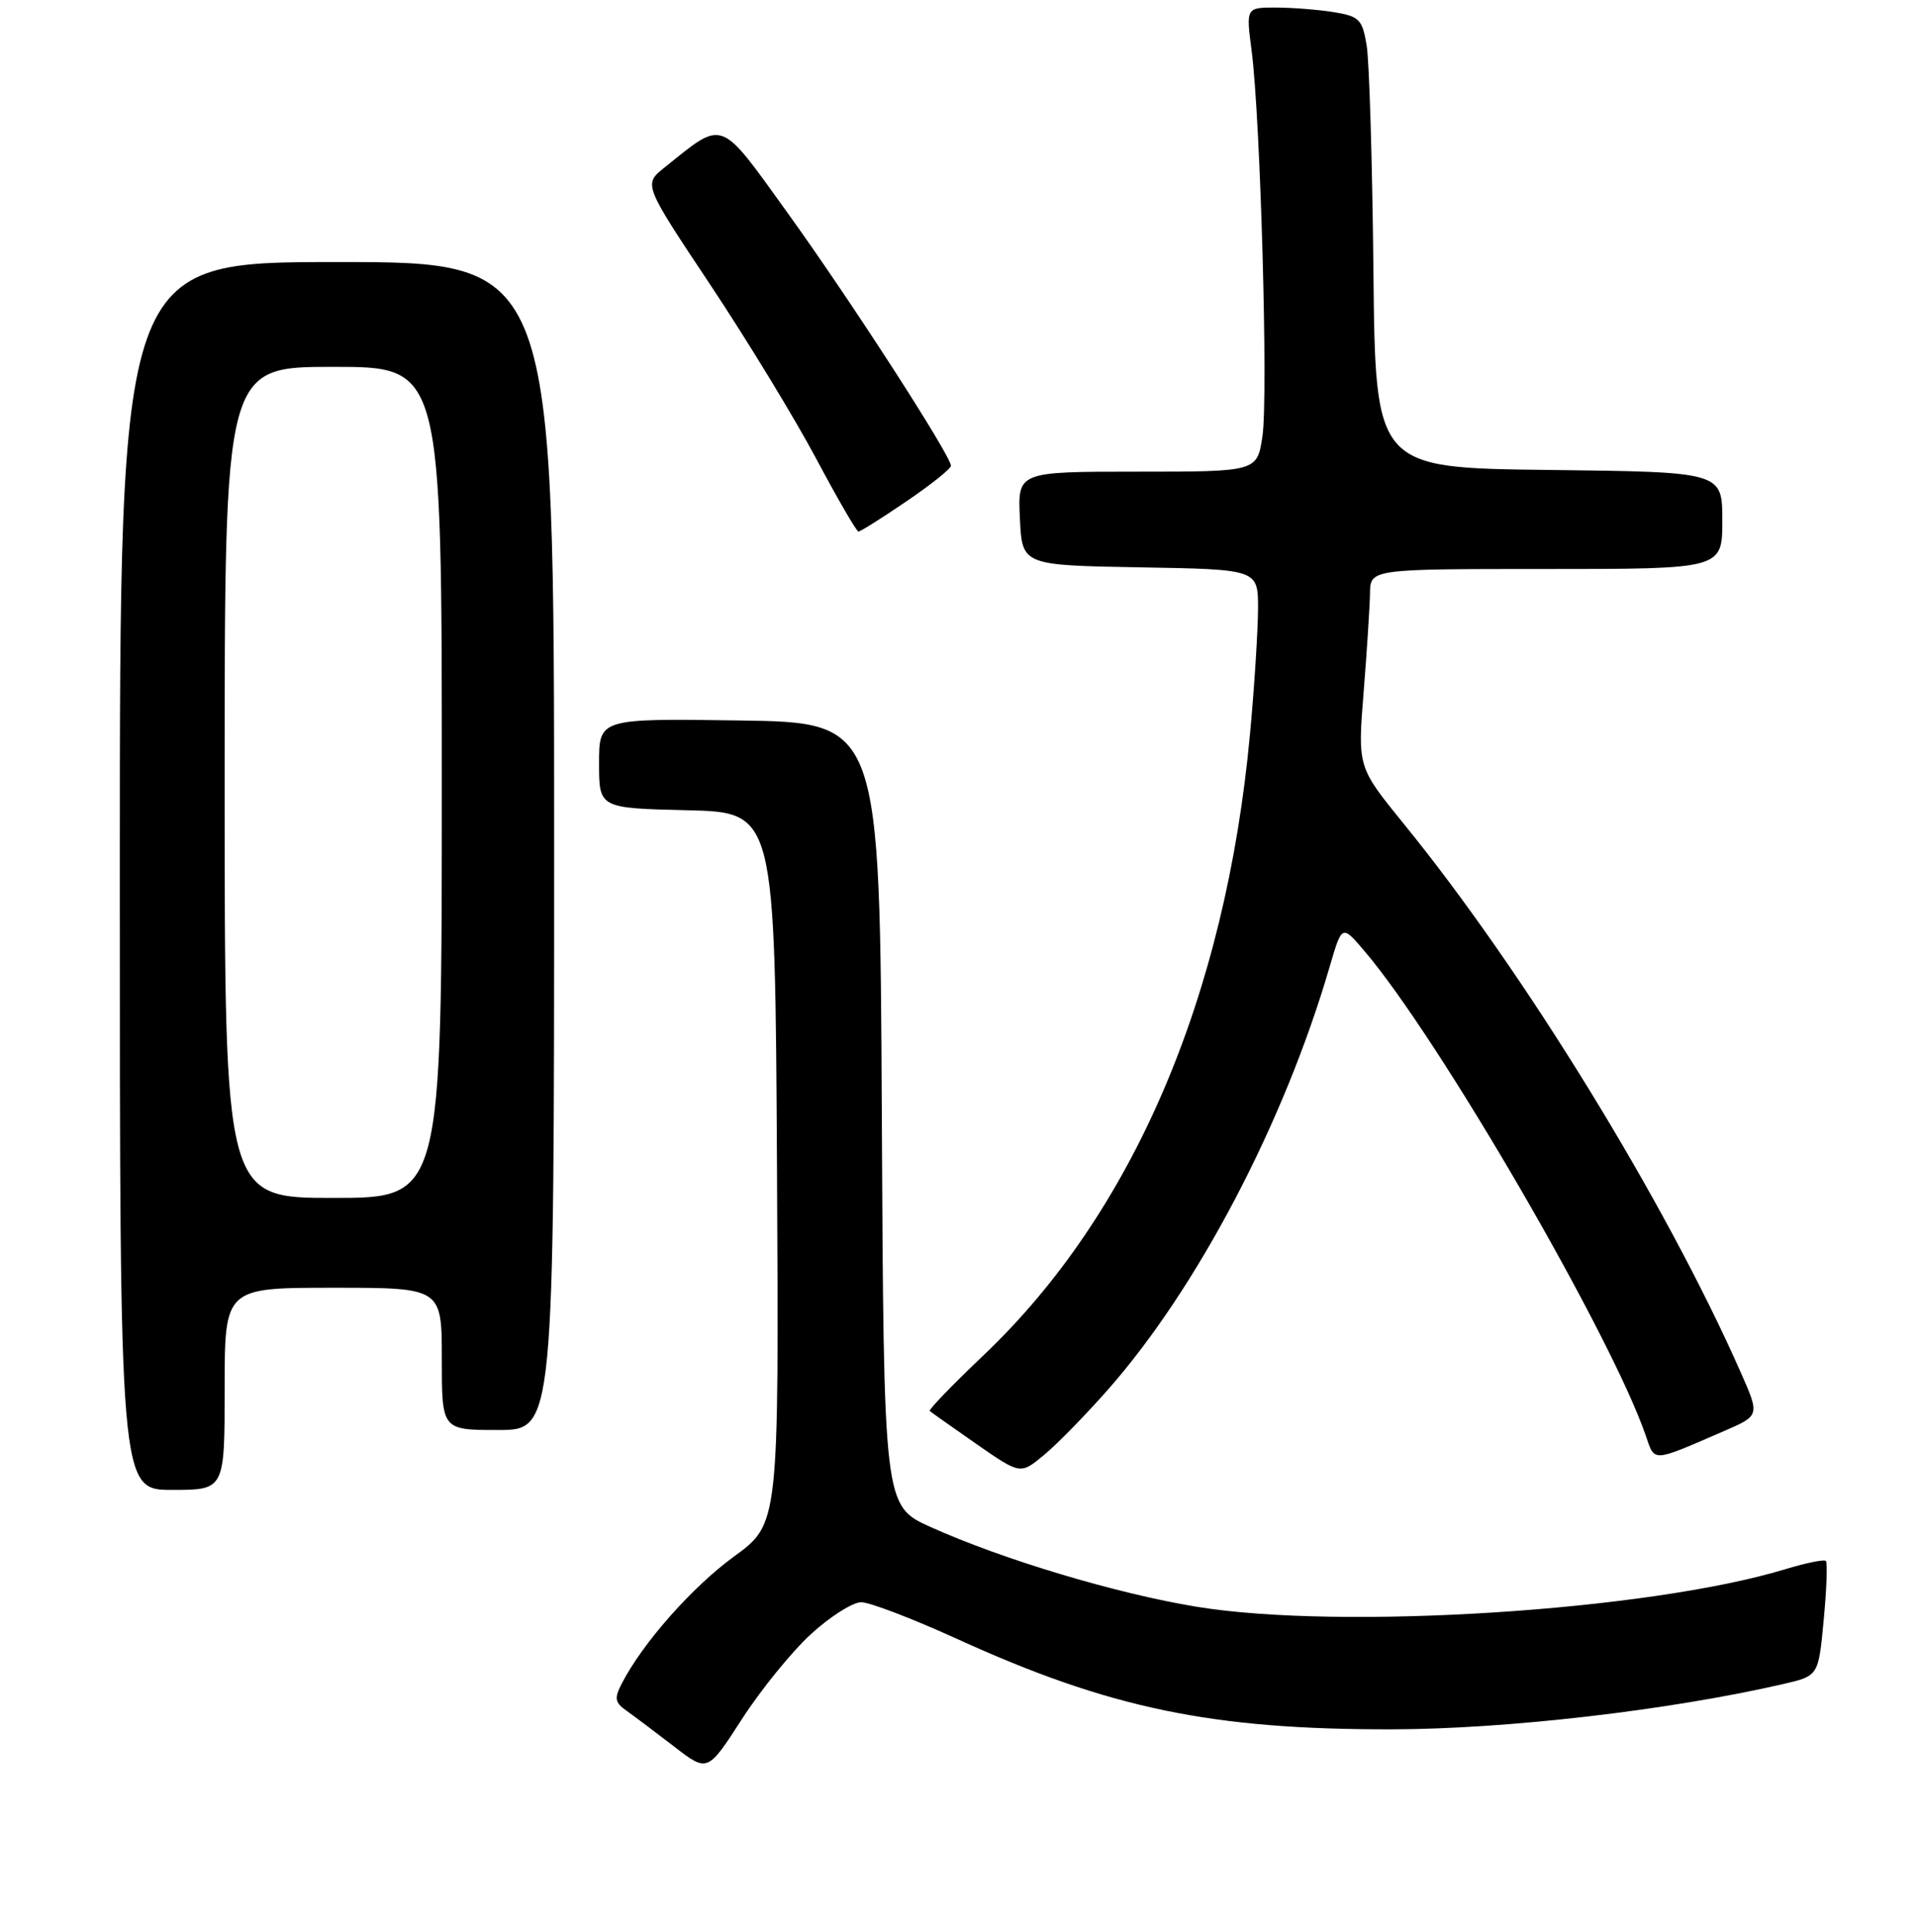 <?xml version="1.0" encoding="UTF-8" standalone="no"?>
<!DOCTYPE svg PUBLIC "-//W3C//DTD SVG 1.1//EN" "http://www.w3.org/Graphics/SVG/1.1/DTD/svg11.dtd" >
<svg xmlns="http://www.w3.org/2000/svg" xmlns:xlink="http://www.w3.org/1999/xlink" version="1.1" viewBox="0 0 256 258">
 <g >
 <path fill="currentColor"
d=" M 108.31 218.25 C 110.86 215.91 113.88 214.00 115.01 214.00 C 116.13 214.00 121.88 216.20 127.78 218.89 C 148.16 228.18 161.81 231.02 185.86 230.98 C 201.17 230.96 222.95 228.43 238.17 224.92 C 242.84 223.84 242.84 223.84 243.54 216.37 C 243.93 212.27 244.06 208.72 243.83 208.49 C 243.59 208.26 241.18 208.75 238.45 209.58 C 220.15 215.15 179.05 217.77 159.76 214.60 C 149.01 212.83 133.88 208.29 124.26 203.95 C 118.02 201.13 118.02 201.13 117.76 148.82 C 117.50 96.50 117.50 96.50 98.75 96.23 C 80.00 95.96 80.00 95.96 80.00 101.95 C 80.00 107.94 80.00 107.94 91.75 108.22 C 103.50 108.50 103.50 108.50 103.76 156.02 C 104.02 203.53 104.02 203.53 98.03 207.89 C 92.44 211.96 85.83 219.44 83.04 224.85 C 82.01 226.84 82.10 227.39 83.66 228.49 C 84.67 229.21 87.52 231.35 90.00 233.26 C 94.49 236.73 94.49 236.73 99.08 229.61 C 101.60 225.70 105.75 220.59 108.31 218.25 Z  M 30.00 185.50 C 30.00 172.00 30.00 172.00 44.50 172.00 C 59.00 172.00 59.00 172.00 59.00 181.50 C 59.00 191.00 59.00 191.00 66.50 191.00 C 74.00 191.00 74.00 191.00 74.00 113.00 C 74.00 35.00 74.00 35.00 45.00 35.00 C 16.00 35.00 16.00 35.00 16.00 117.00 C 16.00 199.00 16.00 199.00 23.00 199.00 C 30.00 199.00 30.00 199.00 30.00 185.50 Z  M 147.92 185.65 C 159.90 172.07 171.51 149.93 177.58 129.07 C 179.21 123.50 179.21 123.50 182.19 127.00 C 192.15 138.67 215.15 178.30 219.78 191.75 C 221.01 195.33 220.50 195.36 230.25 191.13 C 235.01 189.07 235.01 189.07 232.45 183.28 C 222.39 160.49 203.51 129.75 187.45 110.02 C 181.30 102.45 181.30 102.45 182.10 92.48 C 182.54 86.99 182.92 81.04 182.95 79.25 C 183.00 76.00 183.00 76.00 206.50 76.00 C 230.00 76.00 230.00 76.00 230.00 69.52 C 230.00 63.04 230.00 63.04 206.83 62.77 C 183.67 62.50 183.67 62.50 183.41 36.16 C 183.26 21.67 182.86 8.11 182.50 6.03 C 181.93 2.60 181.51 2.18 178.18 1.63 C 176.16 1.30 172.68 1.02 170.45 1.01 C 166.39 1.00 166.39 1.00 167.14 6.75 C 168.33 15.86 169.37 53.03 168.59 58.26 C 167.88 63.00 167.88 63.00 151.89 63.00 C 135.90 63.00 135.90 63.00 136.20 69.25 C 136.50 75.50 136.50 75.50 152.25 75.78 C 168.00 76.05 168.00 76.05 168.00 81.28 C 167.99 84.15 167.52 91.67 166.93 98.00 C 163.68 133.15 151.27 162.09 131.31 181.05 C 127.19 184.96 123.98 188.30 124.16 188.46 C 124.35 188.63 127.15 190.61 130.38 192.86 C 136.27 196.95 136.27 196.95 139.38 194.37 C 141.10 192.96 144.94 189.03 147.92 185.65 Z  M 121.05 66.96 C 124.32 64.74 127.00 62.60 126.99 62.21 C 126.99 60.87 113.50 39.98 105.20 28.47 C 95.96 15.64 96.76 15.94 88.72 22.39 C 85.93 24.63 85.93 24.63 94.87 38.06 C 99.78 45.45 106.14 55.89 108.99 61.25 C 111.84 66.61 114.39 71.00 114.64 71.00 C 114.90 71.00 117.79 69.18 121.05 66.96 Z  M 30.00 104.50 C 30.00 49.00 30.00 49.00 44.50 49.00 C 59.00 49.00 59.00 49.00 59.00 104.50 C 59.00 160.00 59.00 160.00 44.50 160.00 C 30.00 160.00 30.00 160.00 30.00 104.50 Z "/>
</g>
</svg>